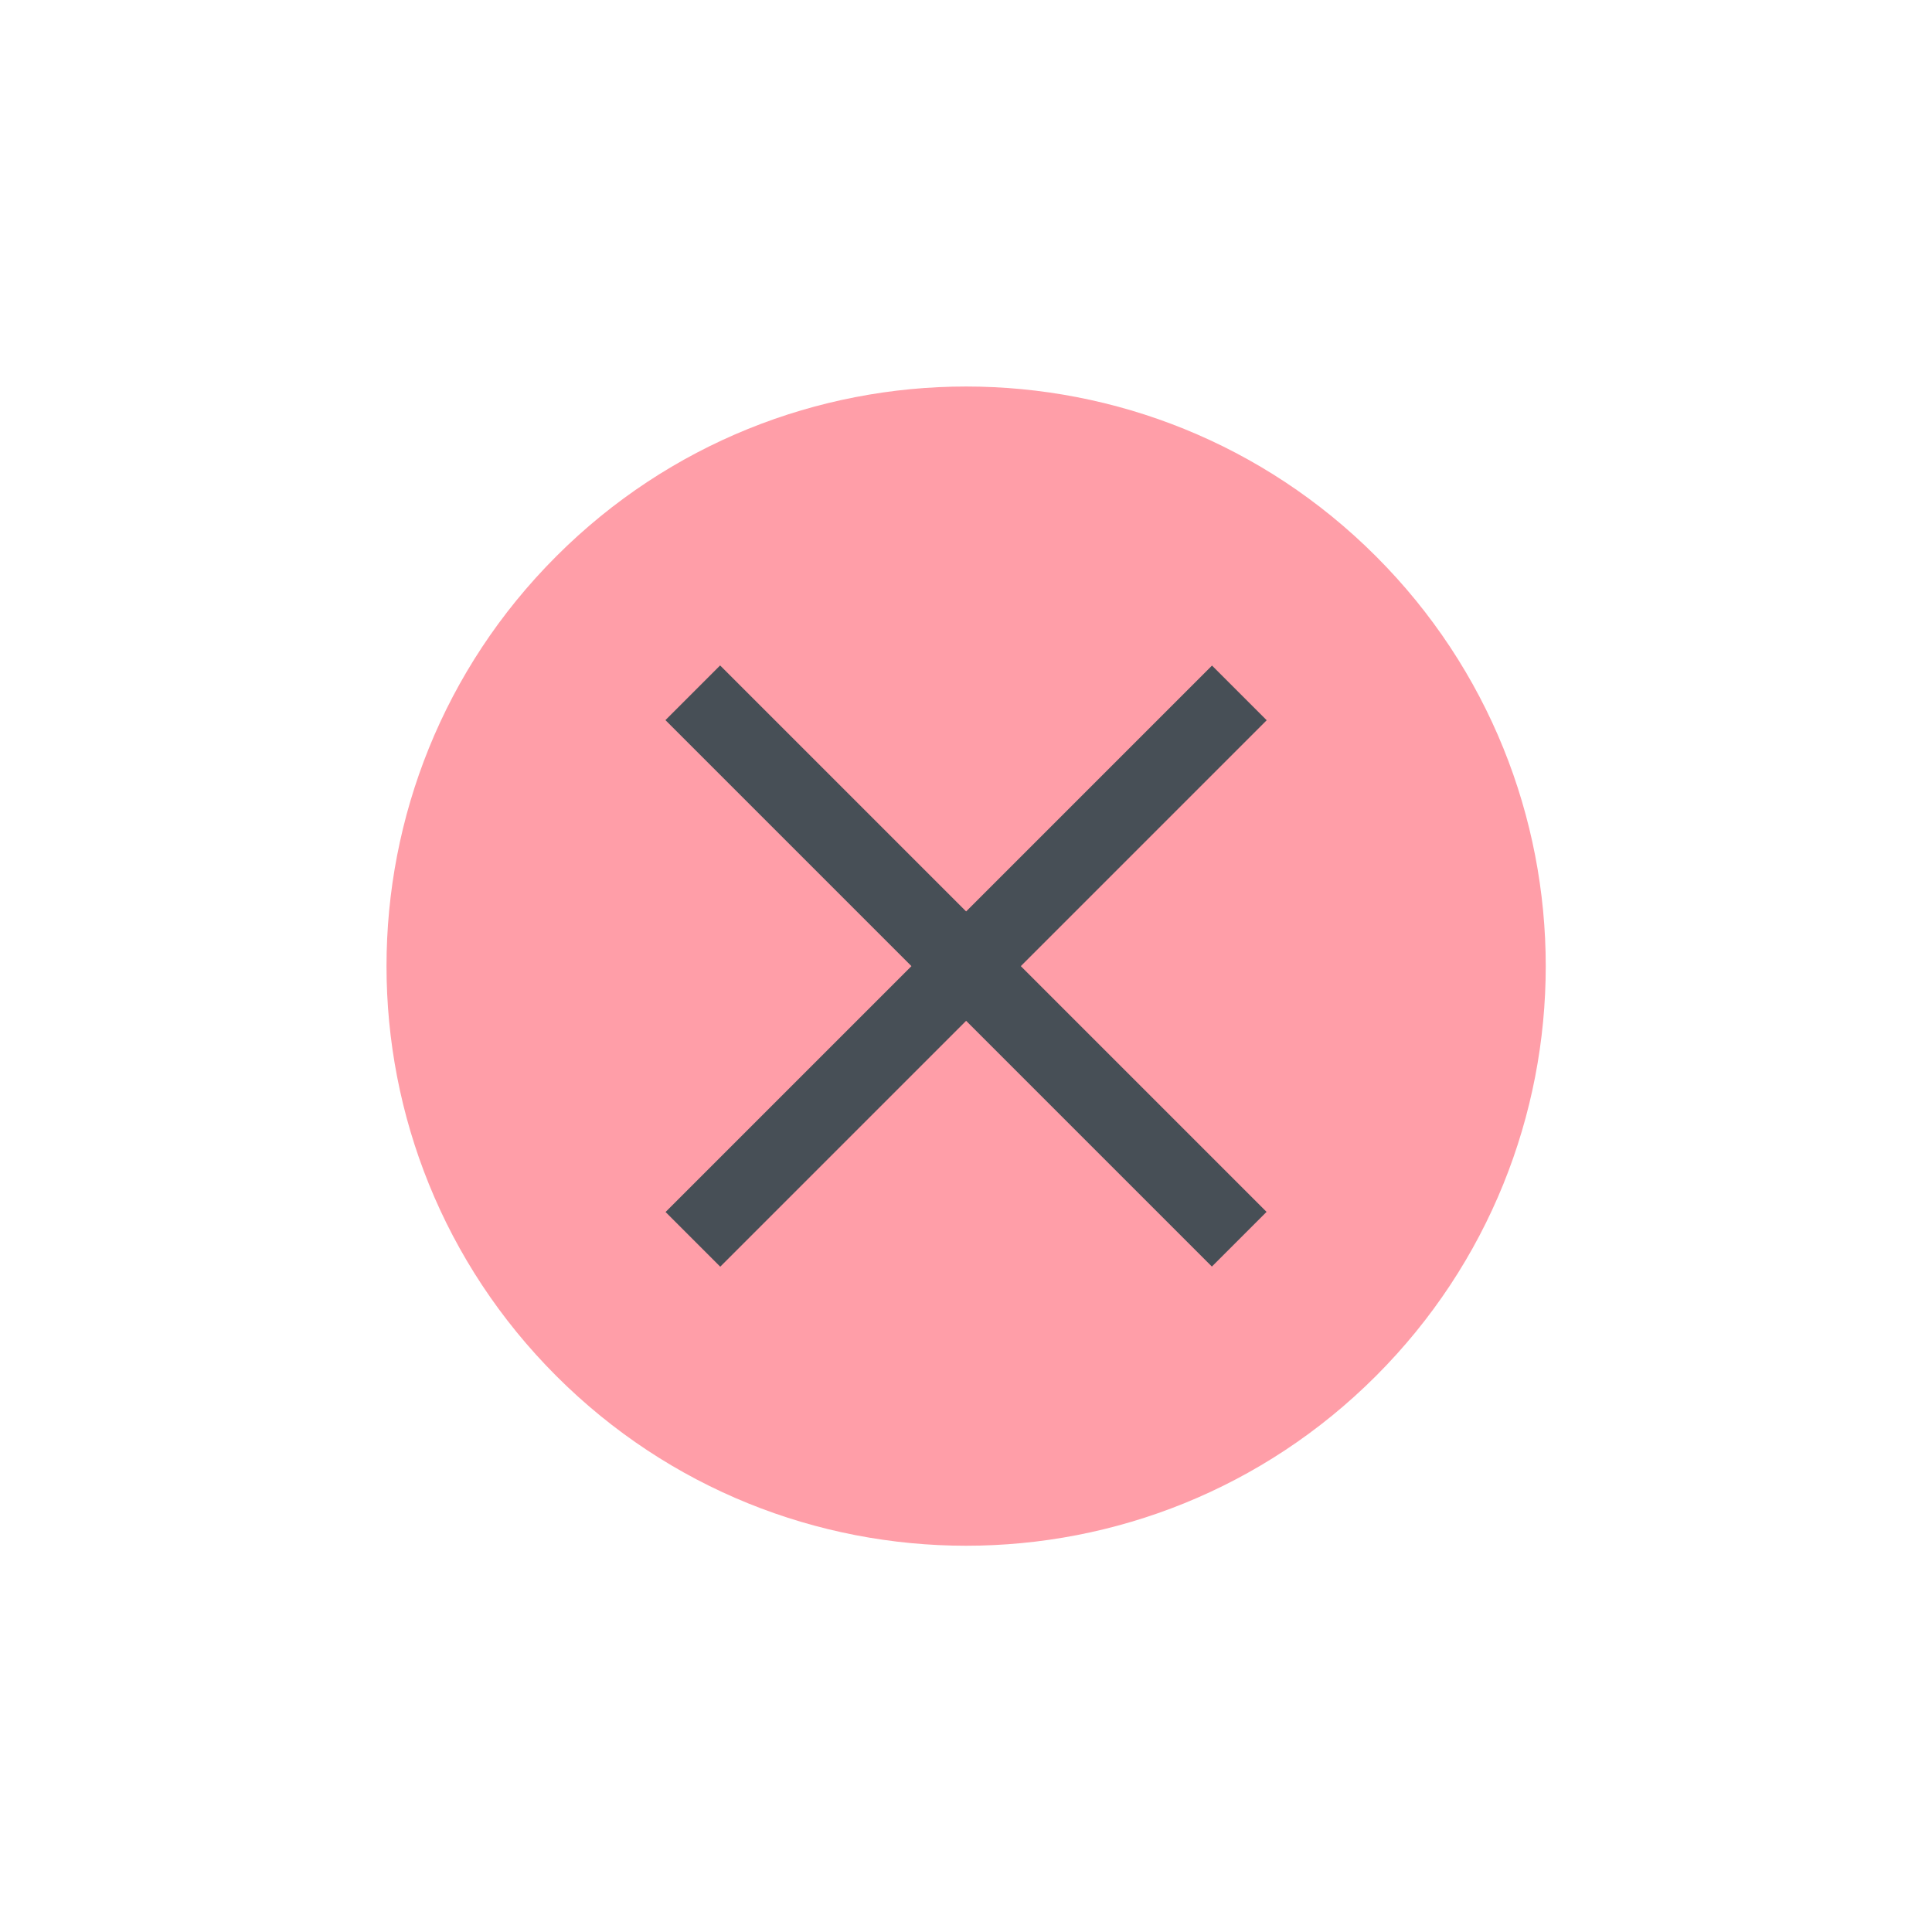 <?xml version="1.0" encoding="UTF-8" standalone="no"?>
<svg
   xmlns:dc="http://purl.org/dc/elements/1.1/"
   xmlns:cc="http://creativecommons.org/ns#"
   xmlns:rdf="http://www.w3.org/1999/02/22-rdf-syntax-ns#"
   xmlns:svg="http://www.w3.org/2000/svg"
   xmlns="http://www.w3.org/2000/svg"
   xmlns:sodipodi="http://sodipodi.sourceforge.net/DTD/sodipodi-0.dtd"
   xmlns:inkscape="http://www.inkscape.org/namespaces/inkscape"
   viewBox="0 0 30 30"
   version="1.1"
   id="svg10"
   sodipodi:docname="quit_down.svg"
   inkscape:version="0.92.3 (2405546, 2018-03-11)">
  <defs
     id="defs14" />
  <sodipodi:namedview
     pagecolor="#ffffff"
     bordercolor="#666666"
     borderopacity="1"
     objecttolerance="10"
     gridtolerance="10"
     guidetolerance="10"
     inkscape:pageopacity="0"
     inkscape:pageshadow="2"
     inkscape:window-width="2069"
     inkscape:window-height="1133"
     id="namedview12"
     showgrid="false"
     showguides="false"
     inkscape:zoom="13.423244"
     inkscape:cx="16.672772"
     inkscape:cy="20.699917"
     inkscape:window-x="151"
     inkscape:window-y="158"
     inkscape:window-maximized="0"
     inkscape:current-layer="svg10" />
  <path
     d="m 21.366,21.366 c -3.515,3.515 -9.213,3.515 -12.728,0 -3.515,-3.515 -3.515,-9.213 -6.5e-6,-12.728 3.515,-3.515 9.213,-3.515 12.728,6.4e-6 3.515,3.515 3.515,9.213 0,12.728"
     id="path2"
     inkscape:connector-curvature="0"
     style="fill:#ff98a2;stroke-width:0.912;fill-opacity:0.941"
     sodipodi:nodetypes="csssc" />
  <g
     id="g8"
     transform="translate(-6.1533061e-5,0.001)"
     style="color:#000000;fill:#474f56;fill-opacity:1">
    <path
       d="m 11.182,10.332 8.485,8.485 -0.849,0.849 -8.485,-8.485 z"
       id="path4"
       inkscape:connector-curvature="0"
       style="stroke-width:1;fill:#474f56;fill-opacity:1"
       sodipodi:nodetypes="ccccc" />
    <path
       d="m 19.669,11.183 -8.485,8.485 -0.849,-0.849 8.485,-8.485 z"
       id="path6"
       inkscape:connector-curvature="0"
       style="stroke-width:1;fill:#474f56;fill-opacity:1"
       sodipodi:nodetypes="ccccc" />
  </g>
</svg>
